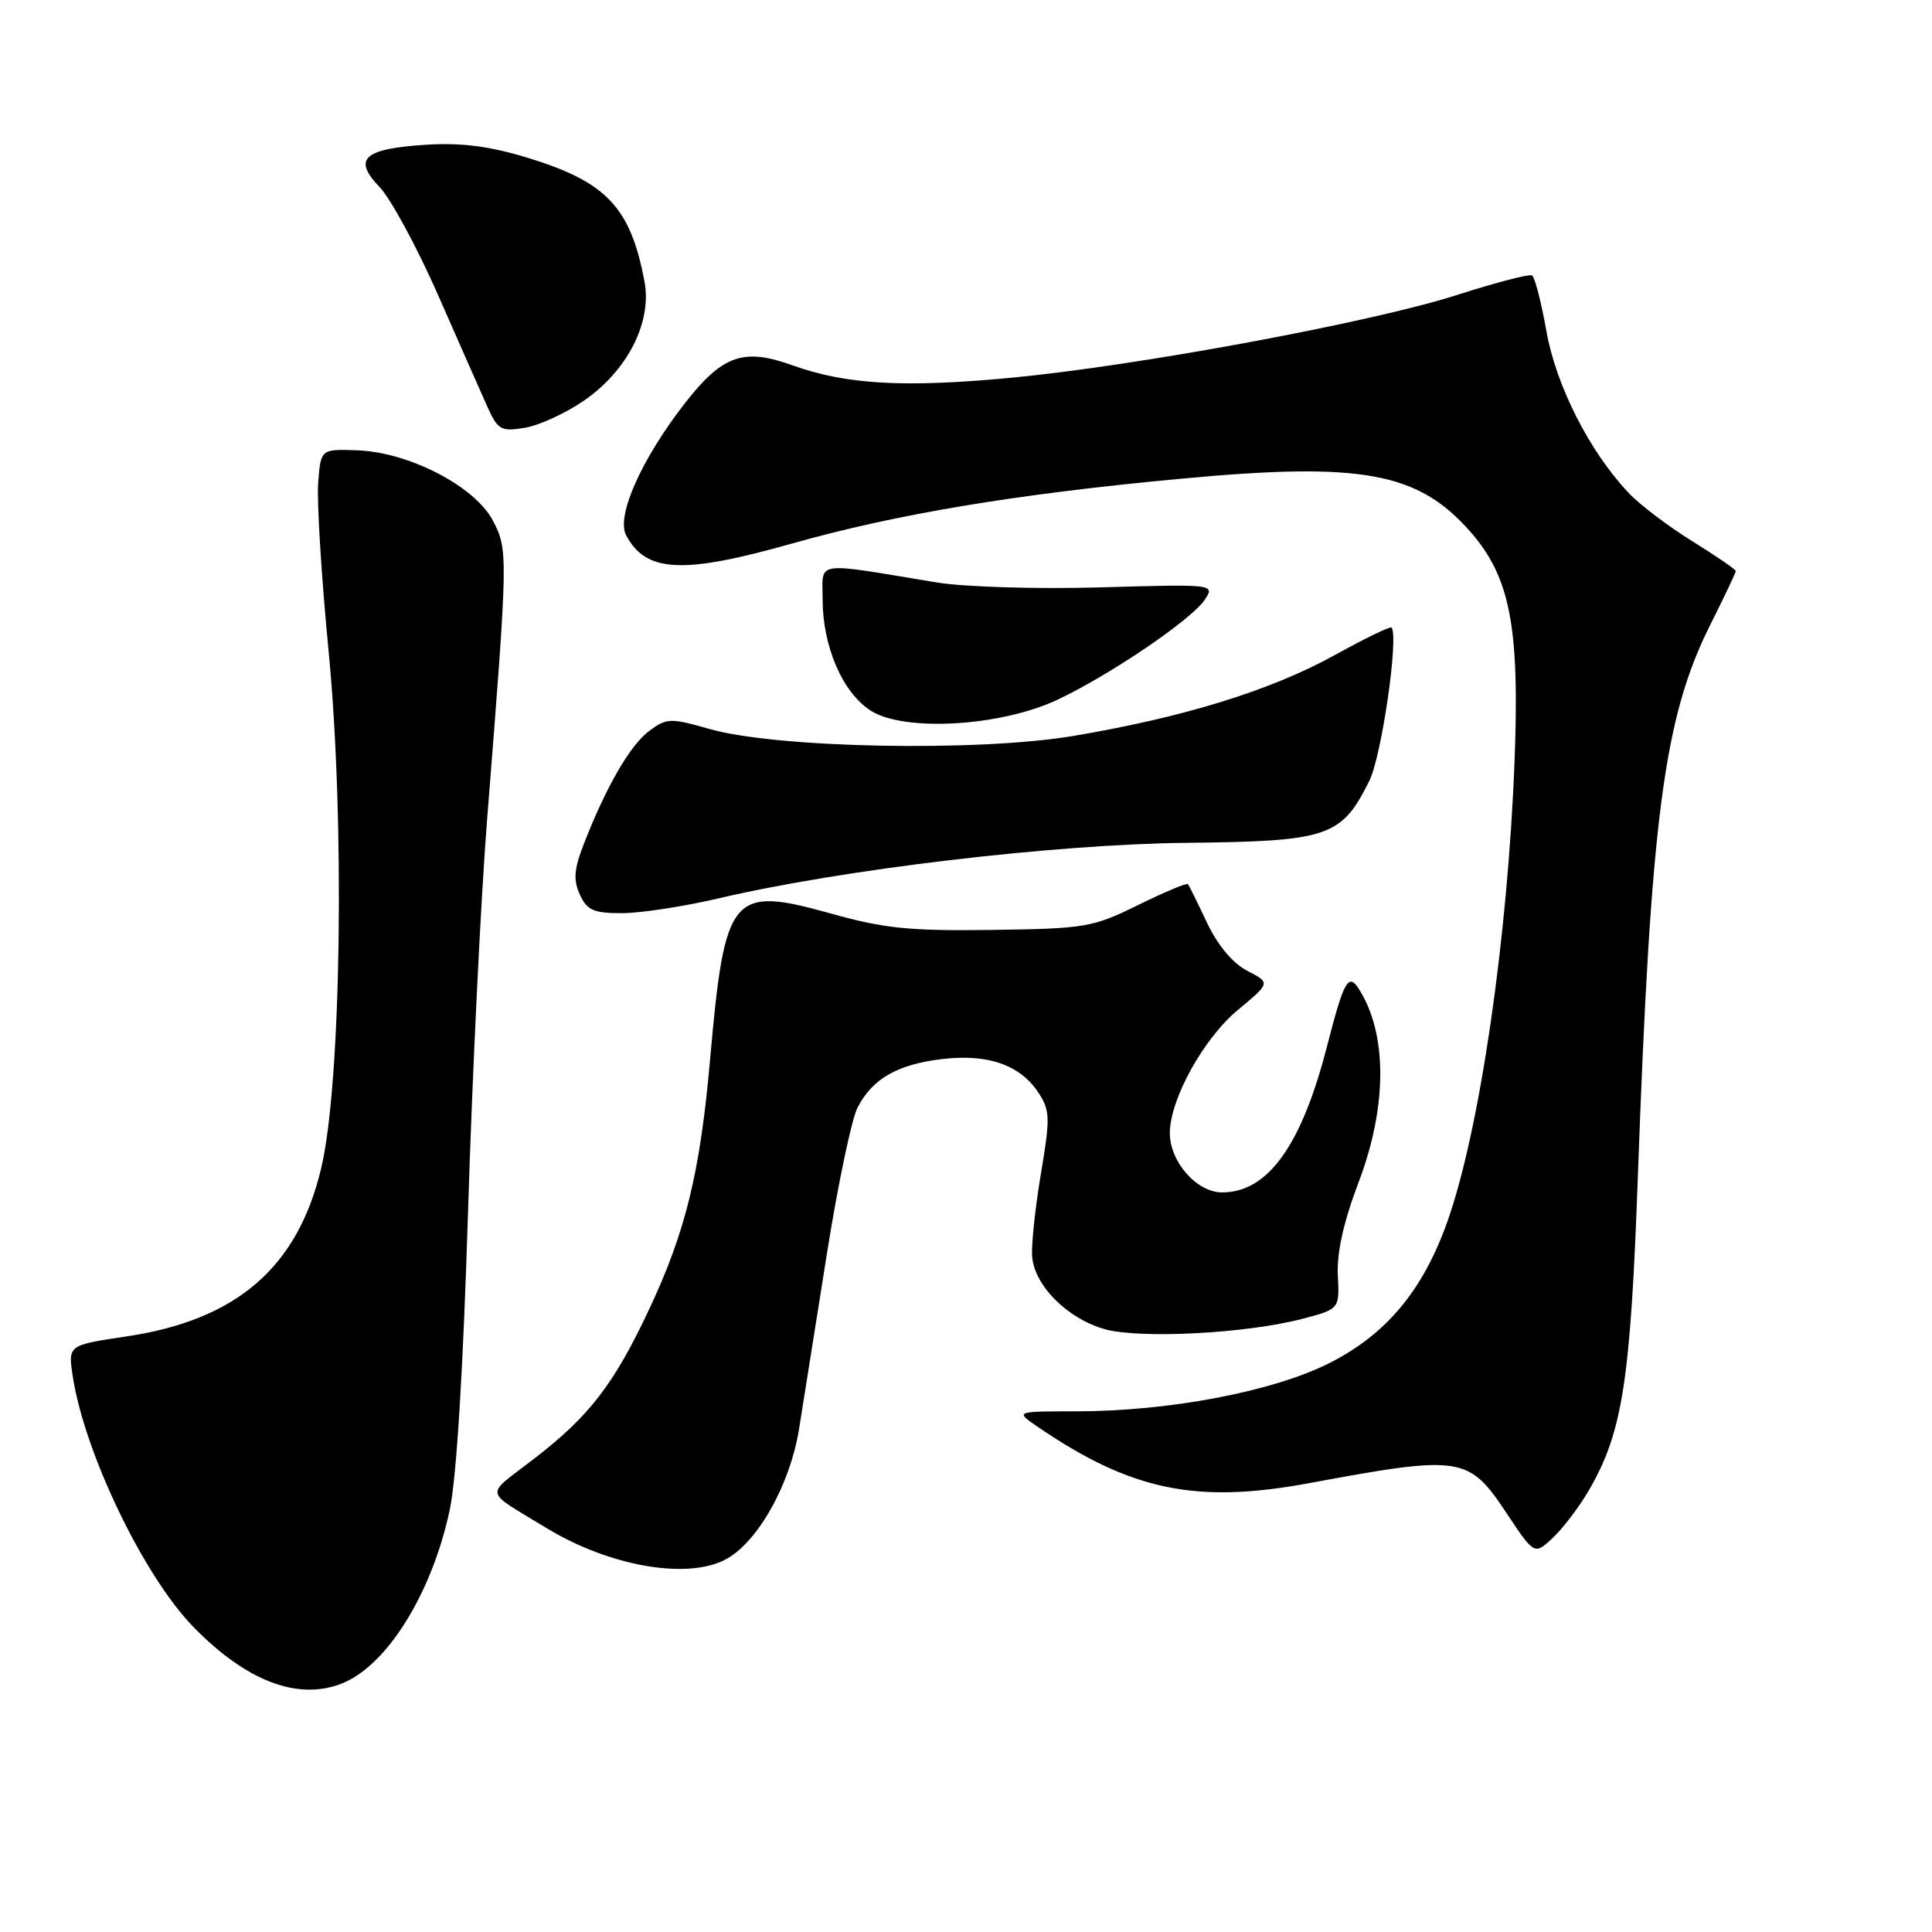 <?xml version="1.0" encoding="UTF-8" standalone="no"?>
<!DOCTYPE svg PUBLIC "-//W3C//DTD SVG 1.1//EN" "http://www.w3.org/Graphics/SVG/1.1/DTD/svg11.dtd" >
<svg xmlns="http://www.w3.org/2000/svg" xmlns:xlink="http://www.w3.org/1999/xlink" version="1.1" viewBox="0 0 256 256">
 <g >
 <path fill="currentColor"
d=" M 45.18 223.12 C 51.19 220.83 57.19 211.25 59.58 200.13 C 60.49 195.91 61.37 181.50 62.02 160.50 C 62.58 142.35 63.72 118.95 64.55 108.50 C 67.33 73.42 67.34 72.88 65.32 69.00 C 62.96 64.46 54.19 59.91 47.34 59.67 C 42.50 59.50 42.50 59.50 42.16 64.00 C 41.97 66.47 42.59 76.44 43.53 86.15 C 45.72 108.67 45.22 143.58 42.56 154.79 C 39.43 167.95 31.36 174.92 16.72 177.09 C 9.01 178.24 9.01 178.24 9.64 182.37 C 11.18 192.47 19.02 208.78 25.58 215.53 C 32.56 222.71 39.35 225.34 45.18 223.12 Z  M 96.00 206.71 C 100.29 204.56 104.69 196.81 105.89 189.28 C 106.48 185.55 108.15 175.07 109.59 166.00 C 111.03 156.93 112.85 148.27 113.63 146.76 C 115.60 142.93 118.91 141.04 124.84 140.33 C 130.90 139.61 135.19 141.11 137.60 144.79 C 139.14 147.14 139.17 148.13 137.94 155.44 C 137.19 159.87 136.66 164.81 136.76 166.42 C 137.01 170.31 141.46 174.77 146.45 176.14 C 151.17 177.42 165.11 176.69 172.50 174.77 C 177.50 173.46 177.50 173.46 177.27 168.98 C 177.12 165.98 178.03 161.91 180.02 156.66 C 183.84 146.62 183.85 136.96 180.05 131.03 C 178.67 128.87 178.06 129.98 175.85 138.59 C 172.47 151.77 168.01 158.00 161.94 158.00 C 158.57 158.00 155.00 153.94 155.01 150.12 C 155.03 145.64 159.48 137.59 164.04 133.81 C 168.35 130.23 168.35 130.23 165.28 128.64 C 163.34 127.64 161.37 125.28 159.94 122.28 C 158.70 119.65 157.56 117.34 157.41 117.15 C 157.26 116.96 154.29 118.21 150.81 119.92 C 144.80 122.88 143.83 123.05 131.49 123.22 C 120.57 123.37 117.17 123.03 110.18 121.07 C 96.87 117.35 96.04 118.35 94.08 140.50 C 92.76 155.38 90.84 163.23 86.01 173.50 C 81.33 183.46 78.09 187.66 70.67 193.37 C 64.16 198.38 63.95 197.32 72.48 202.51 C 80.65 207.48 90.84 209.31 96.00 206.71 Z  M 210.52 197.50 C 214.99 189.82 216.05 183.02 217.02 156.00 C 218.74 108.26 220.47 95.04 226.63 82.77 C 228.48 79.08 230.00 75.88 230.00 75.67 C 230.00 75.46 227.41 73.68 224.25 71.72 C 221.09 69.77 217.29 66.89 215.82 65.33 C 210.64 59.87 206.21 51.15 204.91 43.90 C 204.23 40.05 203.37 36.73 203.01 36.50 C 202.65 36.28 198.19 37.44 193.11 39.07 C 181.83 42.70 150.94 48.44 134.04 50.05 C 119.84 51.40 112.13 50.97 104.99 48.40 C 98.49 46.06 95.70 47.06 90.69 53.51 C 84.95 60.91 81.62 68.42 82.97 70.94 C 85.61 75.88 90.46 76.12 104.95 72.02 C 118.79 68.11 134.55 65.48 156.40 63.44 C 180.44 61.19 187.89 62.55 194.82 70.45 C 200.12 76.48 201.38 83.09 200.68 101.00 C 199.77 124.38 196.09 149.60 191.84 161.71 C 188.58 171.00 183.65 176.89 175.96 180.71 C 168.45 184.43 154.87 187.00 142.57 187.01 C 134.50 187.01 134.50 187.01 137.50 189.06 C 149.90 197.52 158.52 199.30 173.50 196.52 C 193.68 192.78 194.60 192.92 199.66 200.55 C 203.32 206.05 203.32 206.05 205.75 203.78 C 207.09 202.52 209.24 199.70 210.52 197.50 Z  M 95.17 119.05 C 111.55 115.20 139.58 111.87 157.18 111.68 C 176.06 111.48 177.75 110.90 181.45 103.45 C 183.07 100.16 185.36 84.43 184.39 83.15 C 184.24 82.95 180.83 84.61 176.81 86.83 C 168.33 91.51 156.75 95.08 142.14 97.53 C 129.47 99.64 102.87 99.13 94.00 96.59 C 88.84 95.12 88.35 95.13 86.04 96.84 C 83.52 98.70 80.34 104.18 77.38 111.78 C 76.06 115.16 75.94 116.58 76.83 118.53 C 77.78 120.62 78.65 121.00 82.40 121.00 C 84.84 121.00 90.59 120.12 95.17 119.05 Z  M 140.16 92.70 C 147.16 89.39 157.97 82.04 159.65 79.45 C 160.98 77.40 160.92 77.40 145.81 77.83 C 137.32 78.07 127.76 77.78 124.07 77.17 C 107.62 74.45 109.00 74.25 109.00 79.39 C 109.00 85.67 111.65 91.80 115.40 94.18 C 119.87 97.01 132.67 96.25 140.16 92.70 Z  M 77.37 53.09 C 83.14 49.12 86.41 42.70 85.40 37.32 C 83.55 27.44 80.36 24.08 69.79 20.87 C 64.83 19.36 61.09 18.89 56.45 19.18 C 48.16 19.71 46.70 21.04 50.30 24.79 C 51.77 26.33 55.25 32.74 58.02 39.04 C 60.79 45.34 63.74 52.02 64.57 53.87 C 65.96 56.97 66.37 57.20 69.51 56.69 C 71.40 56.39 74.94 54.76 77.37 53.09 Z "/>
</g>
</svg>
